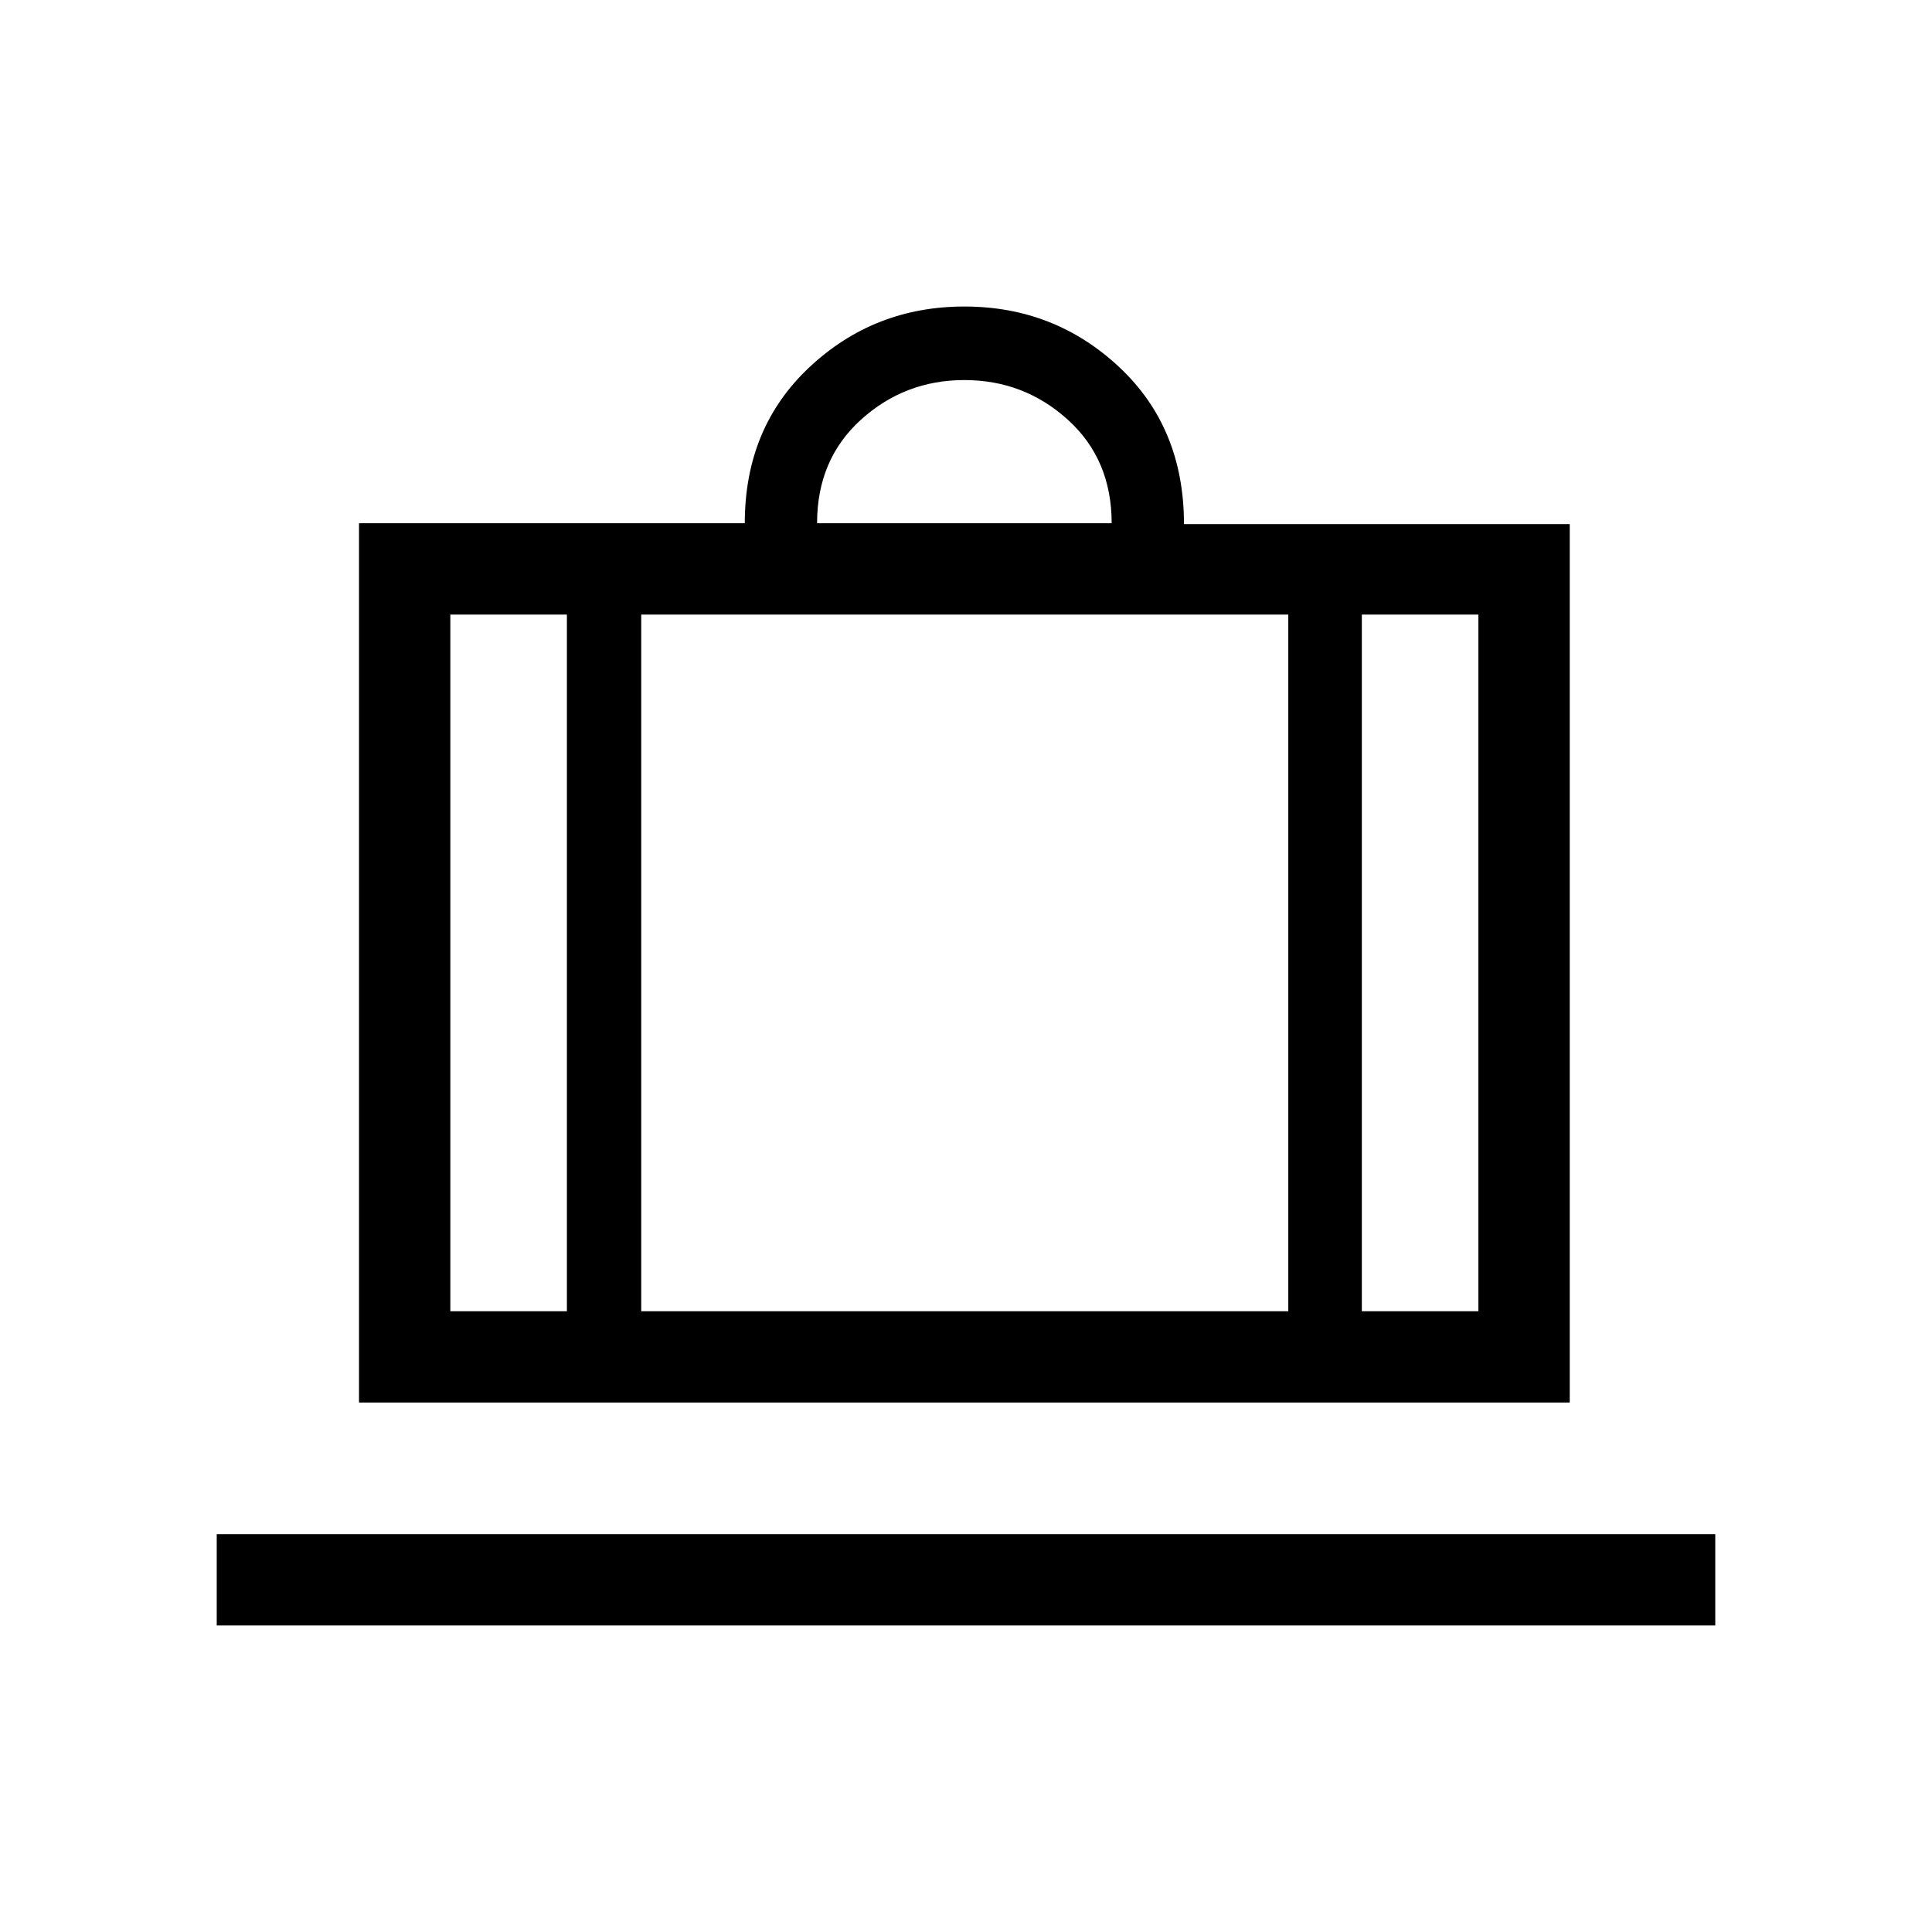 <svg xmlns="http://www.w3.org/2000/svg" height="48" viewBox="0 -960 960 960" width="48"><path d="M107.69-152.31v-45.38h744.62v45.38H107.69Zm70.7-110.77V-700h191.69q0-47.46 32.15-77.57 32.16-30.12 76.96-30.12 44.81 0 76.96 30.12 32.16 30.11 32.16 78H780v436.49H178.39Zm498.3-45.38h57.92v-346.15h-57.92v346.15ZM406-700h146.38q0-31.69-21.76-51.42-21.77-19.73-51.43-19.73-29.65 0-51.42 19.73Q406-731.69 406-700ZM281.69-308.46v-346.15h-57.92v346.15h57.92Zm36.93-346.15v346.15h321.53v-346.15H318.62Zm-36.93 346.15h36.93-36.93Zm395 0h-36.54 36.54Zm-395 0h-57.92 57.92Zm36.93 0h321.53-321.53Zm358.07 0h57.92-57.92Z"/></svg>